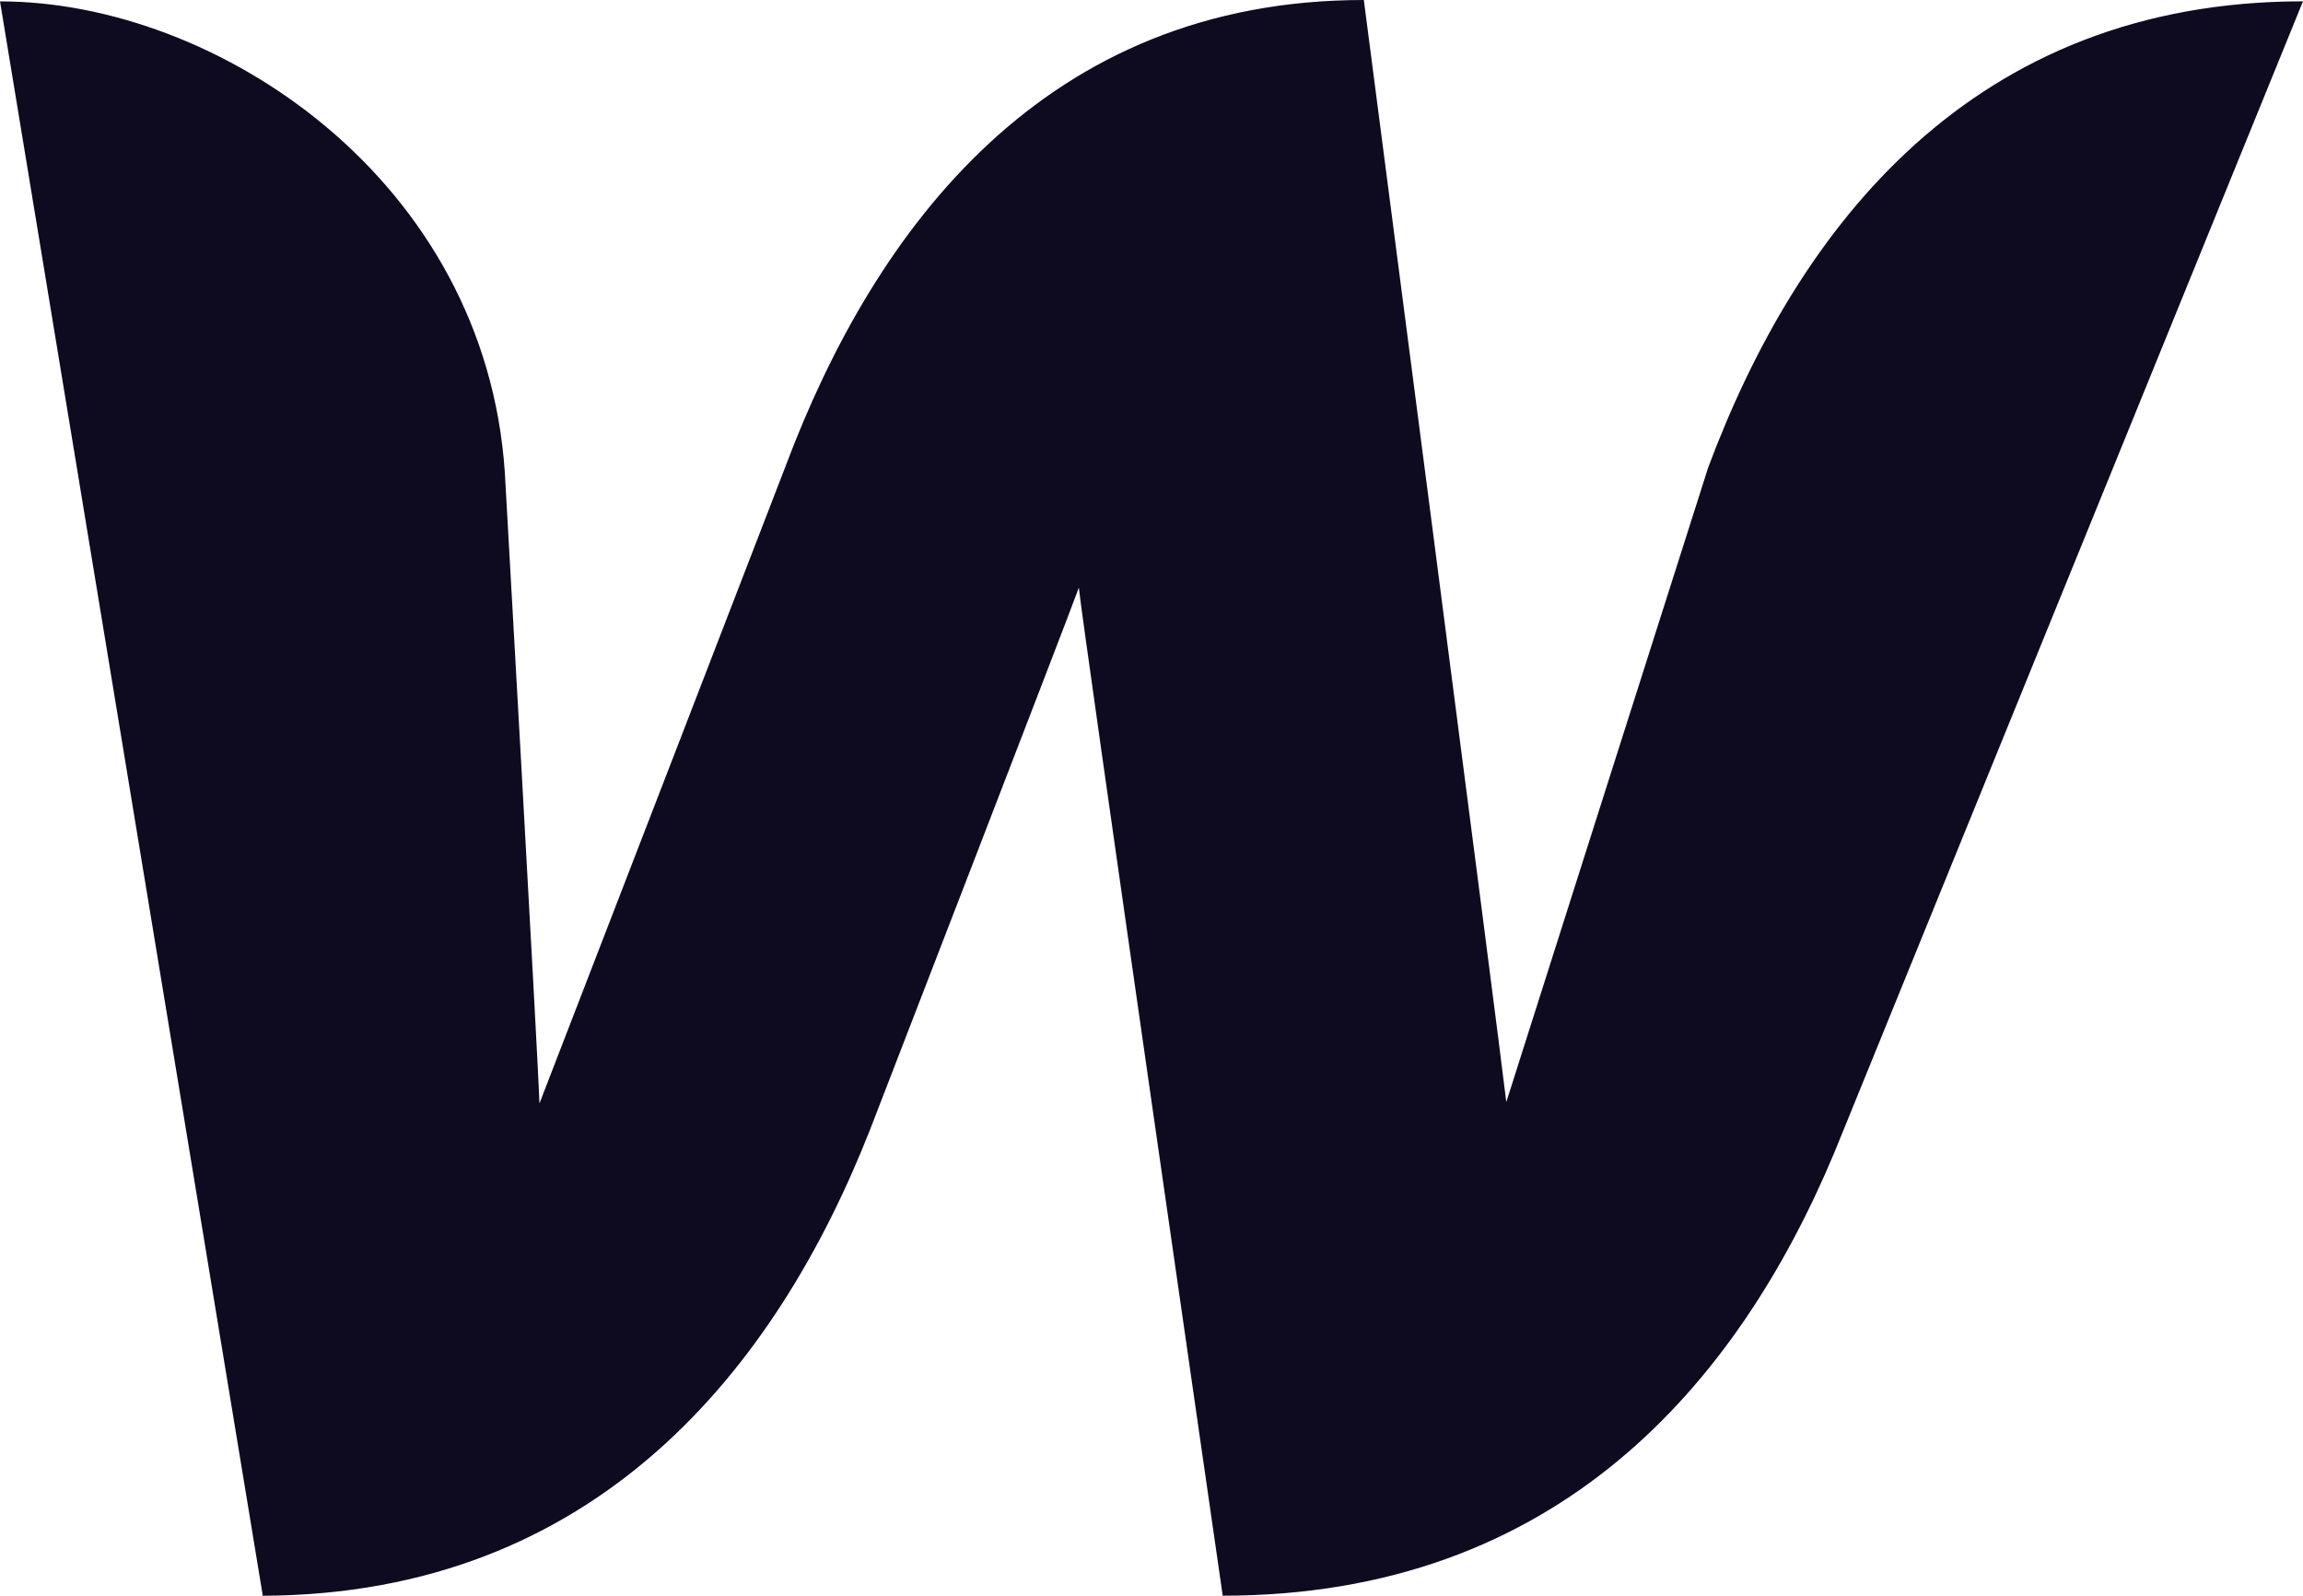 <svg xmlns="http://www.w3.org/2000/svg" width="155.016" height="107.44" viewBox="0 0 155.016 107.44">
  <path id="_354b2a38bf3f4dc" data-name="354b2a38bf3f4dc" d="M114.982,83.469s-12.569,39.475-13.593,42.734C101.016,122.851,91.8,52,91.8,52,70.386,52,58.934,67.269,52.882,83.376c0,0-15.269,39.569-16.572,42.92-.093-3.072-2.328-42.455-2.328-42.455C32.679,64.1,14.617,52.093,0,52.093L17.689,159.44c22.438-.093,34.541-15.269,40.872-31.376,0,0,13.5-34.913,14.058-36.5.093,1.49,9.683,67.872,9.683,67.872,22.531,0,34.634-14.245,41.151-29.793l31.562-77.554C132.764,52.093,121.033,67.269,114.982,83.469Z" transform="translate(0 -52)" fill="#0e0a20"/>
</svg>
